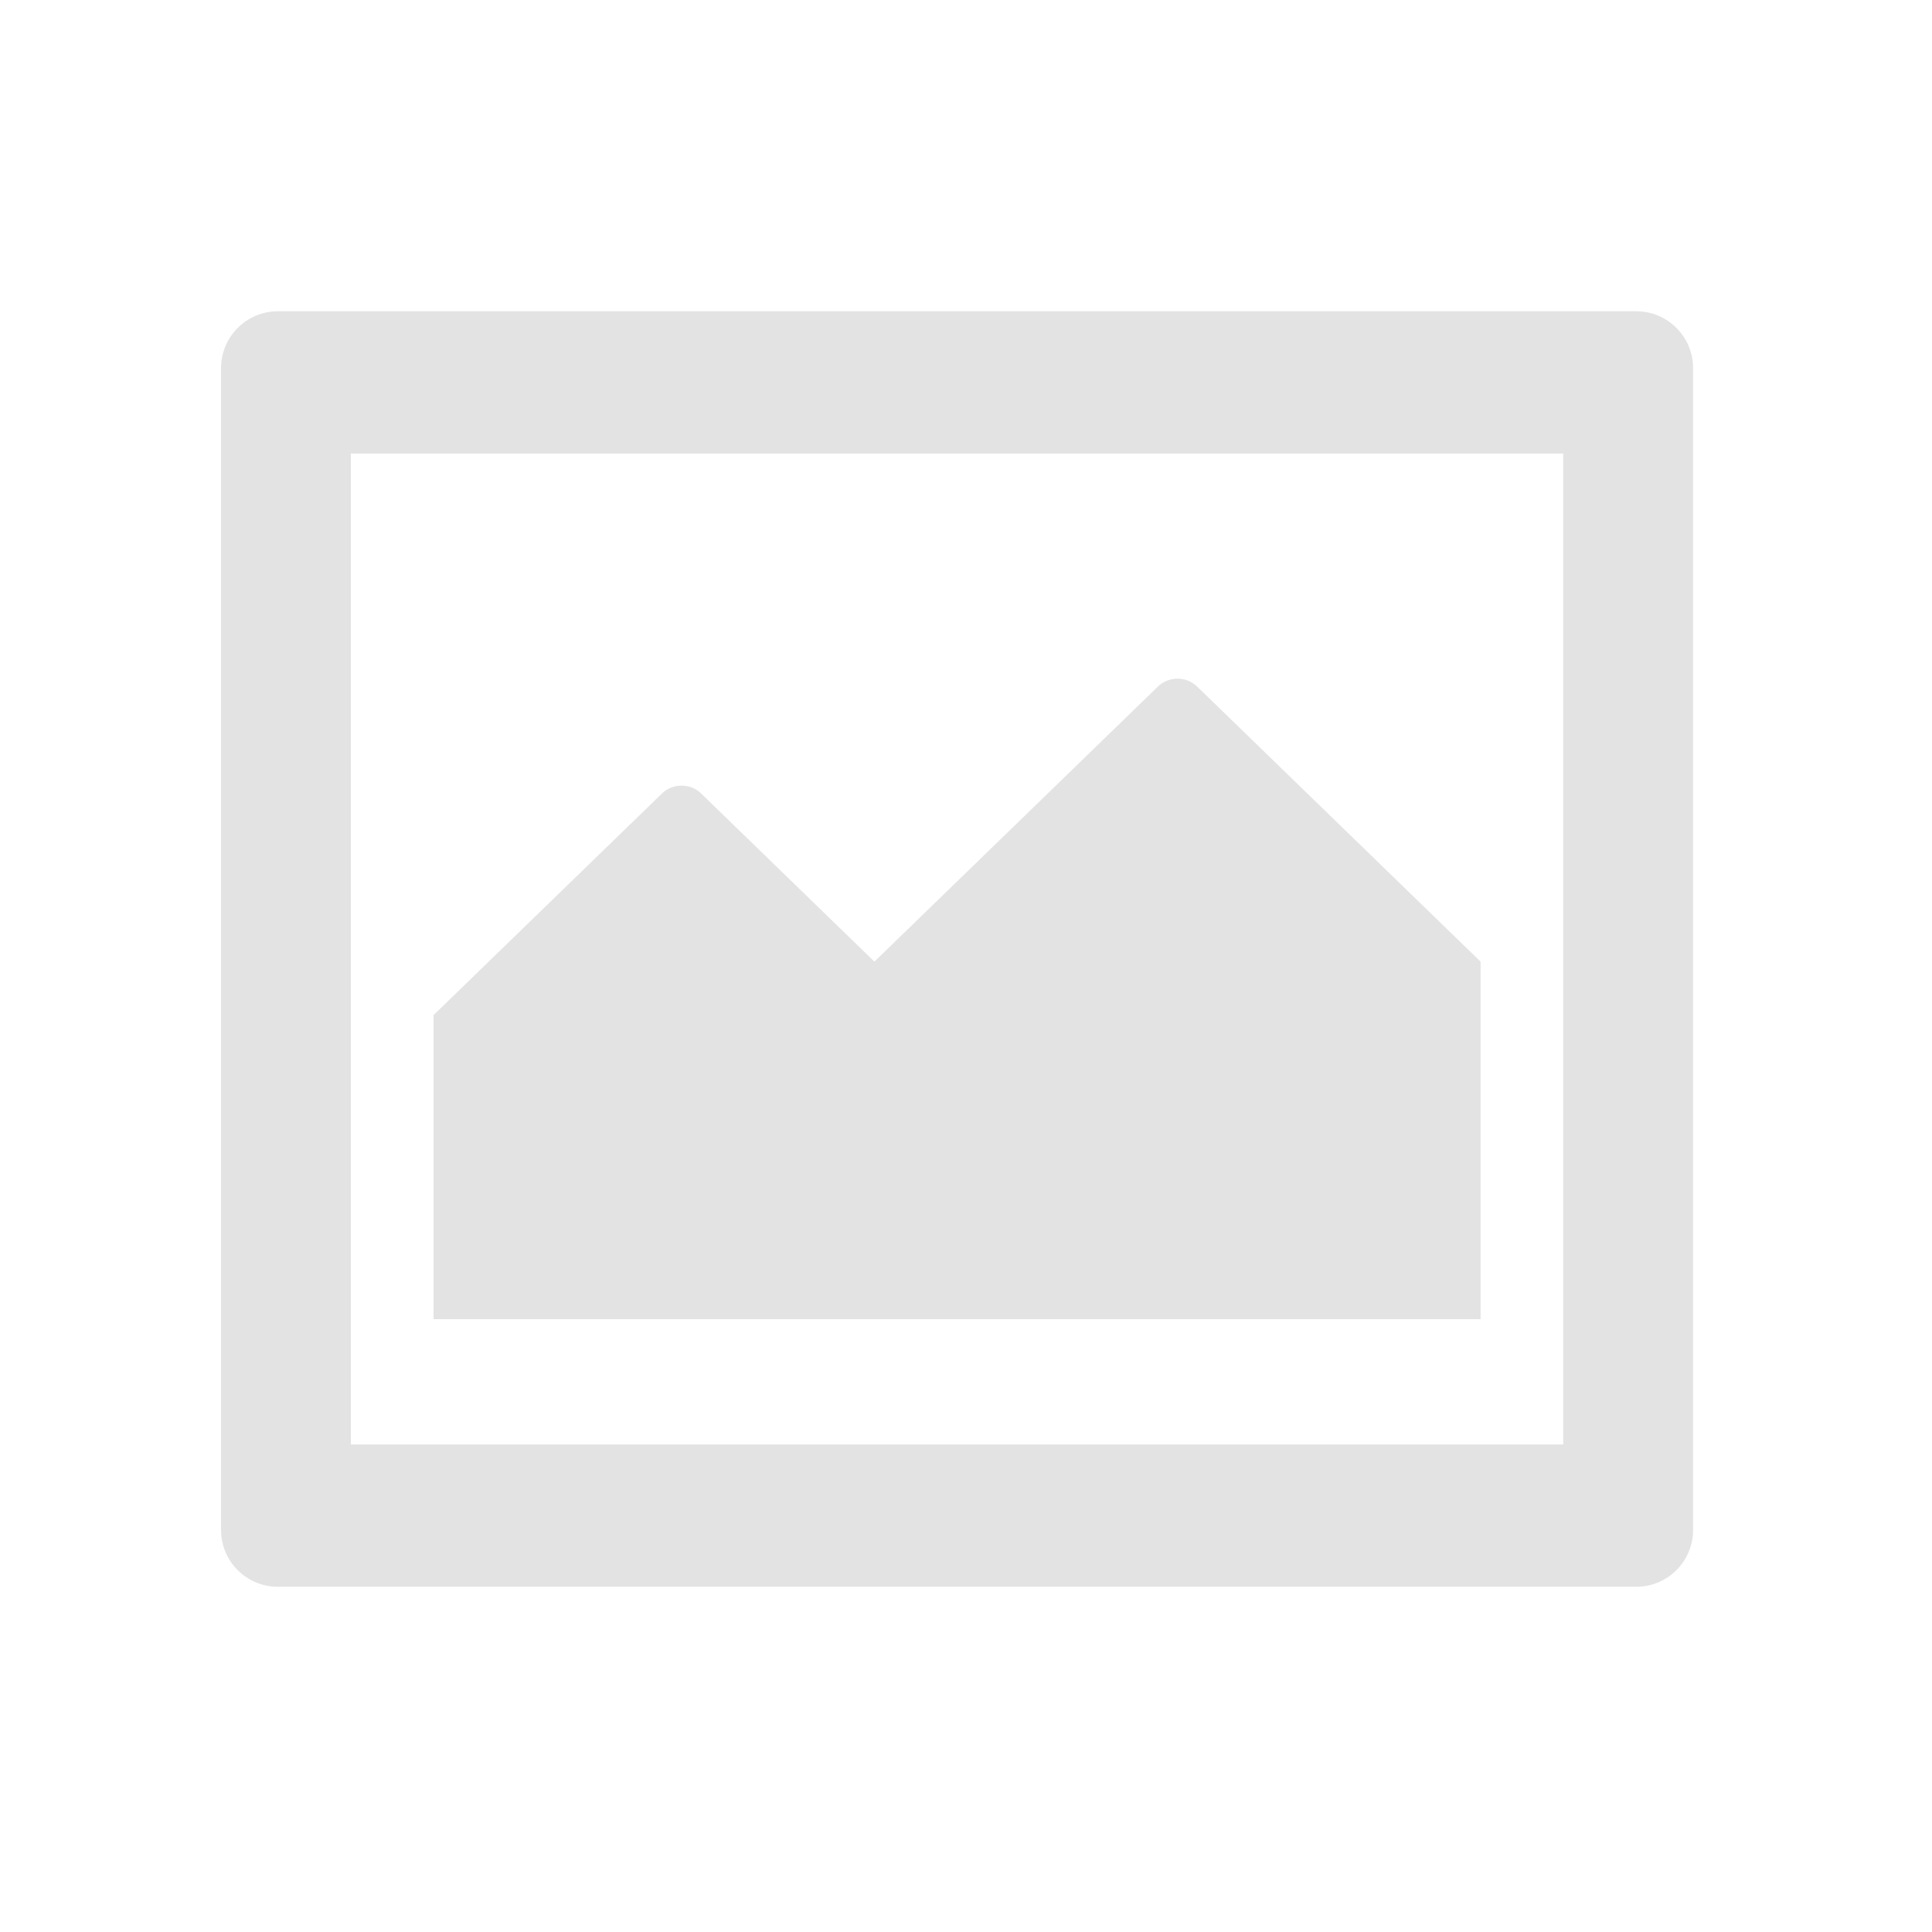 <?xml version="1.0" encoding="UTF-8" standalone="no"?>
<!-- Generator: Adobe Illustrator 15.0.0, SVG Export Plug-In . SVG Version: 6.00 Build 0)  -->

<svg
   xmlns:dc="http://purl.org/dc/elements/1.1/"
   xmlns:cc="http://creativecommons.org/ns#"
   xmlns:rdf="http://www.w3.org/1999/02/22-rdf-syntax-ns#"
   xmlns:svg="http://www.w3.org/2000/svg"
   xmlns="http://www.w3.org/2000/svg"
   xmlns:sodipodi="http://sodipodi.sourceforge.net/DTD/sodipodi-0.dtd"
   xmlns:inkscape="http://www.inkscape.org/namespaces/inkscape"
   version="1.1"
   x="0px"
   y="0px"
   width="81"
   height="81"
   viewBox="0 0 81 81"
   enable-background="new 0 0 30 30"
   xml:space="preserve"
   id="svg2"
   inkscape:version="0.48.1 r9760"
   sodipodi:docname="photos.svg"><defs
   id="defs17">
	
	
	
	
</defs><sodipodi:namedview
   pagecolor="#ffffff"
   bordercolor="#666666"
   borderopacity="1"
   objecttolerance="10"
   gridtolerance="10"
   guidetolerance="10"
   inkscape:pageopacity="0"
   inkscape:pageshadow="2"
   inkscape:window-width="1083"
   inkscape:window-height="929"
   id="namedview15"
   showgrid="false"
   inkscape:zoom="5.7511352"
   inkscape:cx="25.838471"
   inkscape:cy="35.865446"
   inkscape:window-x="0"
   inkscape:window-y="26"
   inkscape:window-maximized="0"
   inkscape:current-layer="svg2" />

<path
   style="fill:#e3e3e3;fill-opacity:1"
   inkscape:connector-curvature="0"
   id="path7"
   d="M 62.074,40.317 50.185,28.779 c -0.448,-0.433 -1.185,-0.433 -1.633,0 L 36.66,40.317 29.391,33.263 c -0.448,-0.433 -1.185,-0.433 -1.633,0 l -9.581,9.296 0,12.748 43.898,0 z m 6.535,-27.266 -56.967,0 c -1.306,0 -2.374,1.071 -2.374,2.374 l 0,48.726 c 0,1.308 1.068,2.374 2.374,2.374 l 56.967,0 c 1.306,0 2.374,-1.066 2.374,-2.374 l 0,-48.726 c 0,-1.303 -1.068,-2.374 -2.374,-2.374 z m -3.069,47.508 -50.829,0 0,-41.544 50.829,0 z"
   sodipodi:nodetypes="ccccccccccsssssssssccccc" />
</svg>